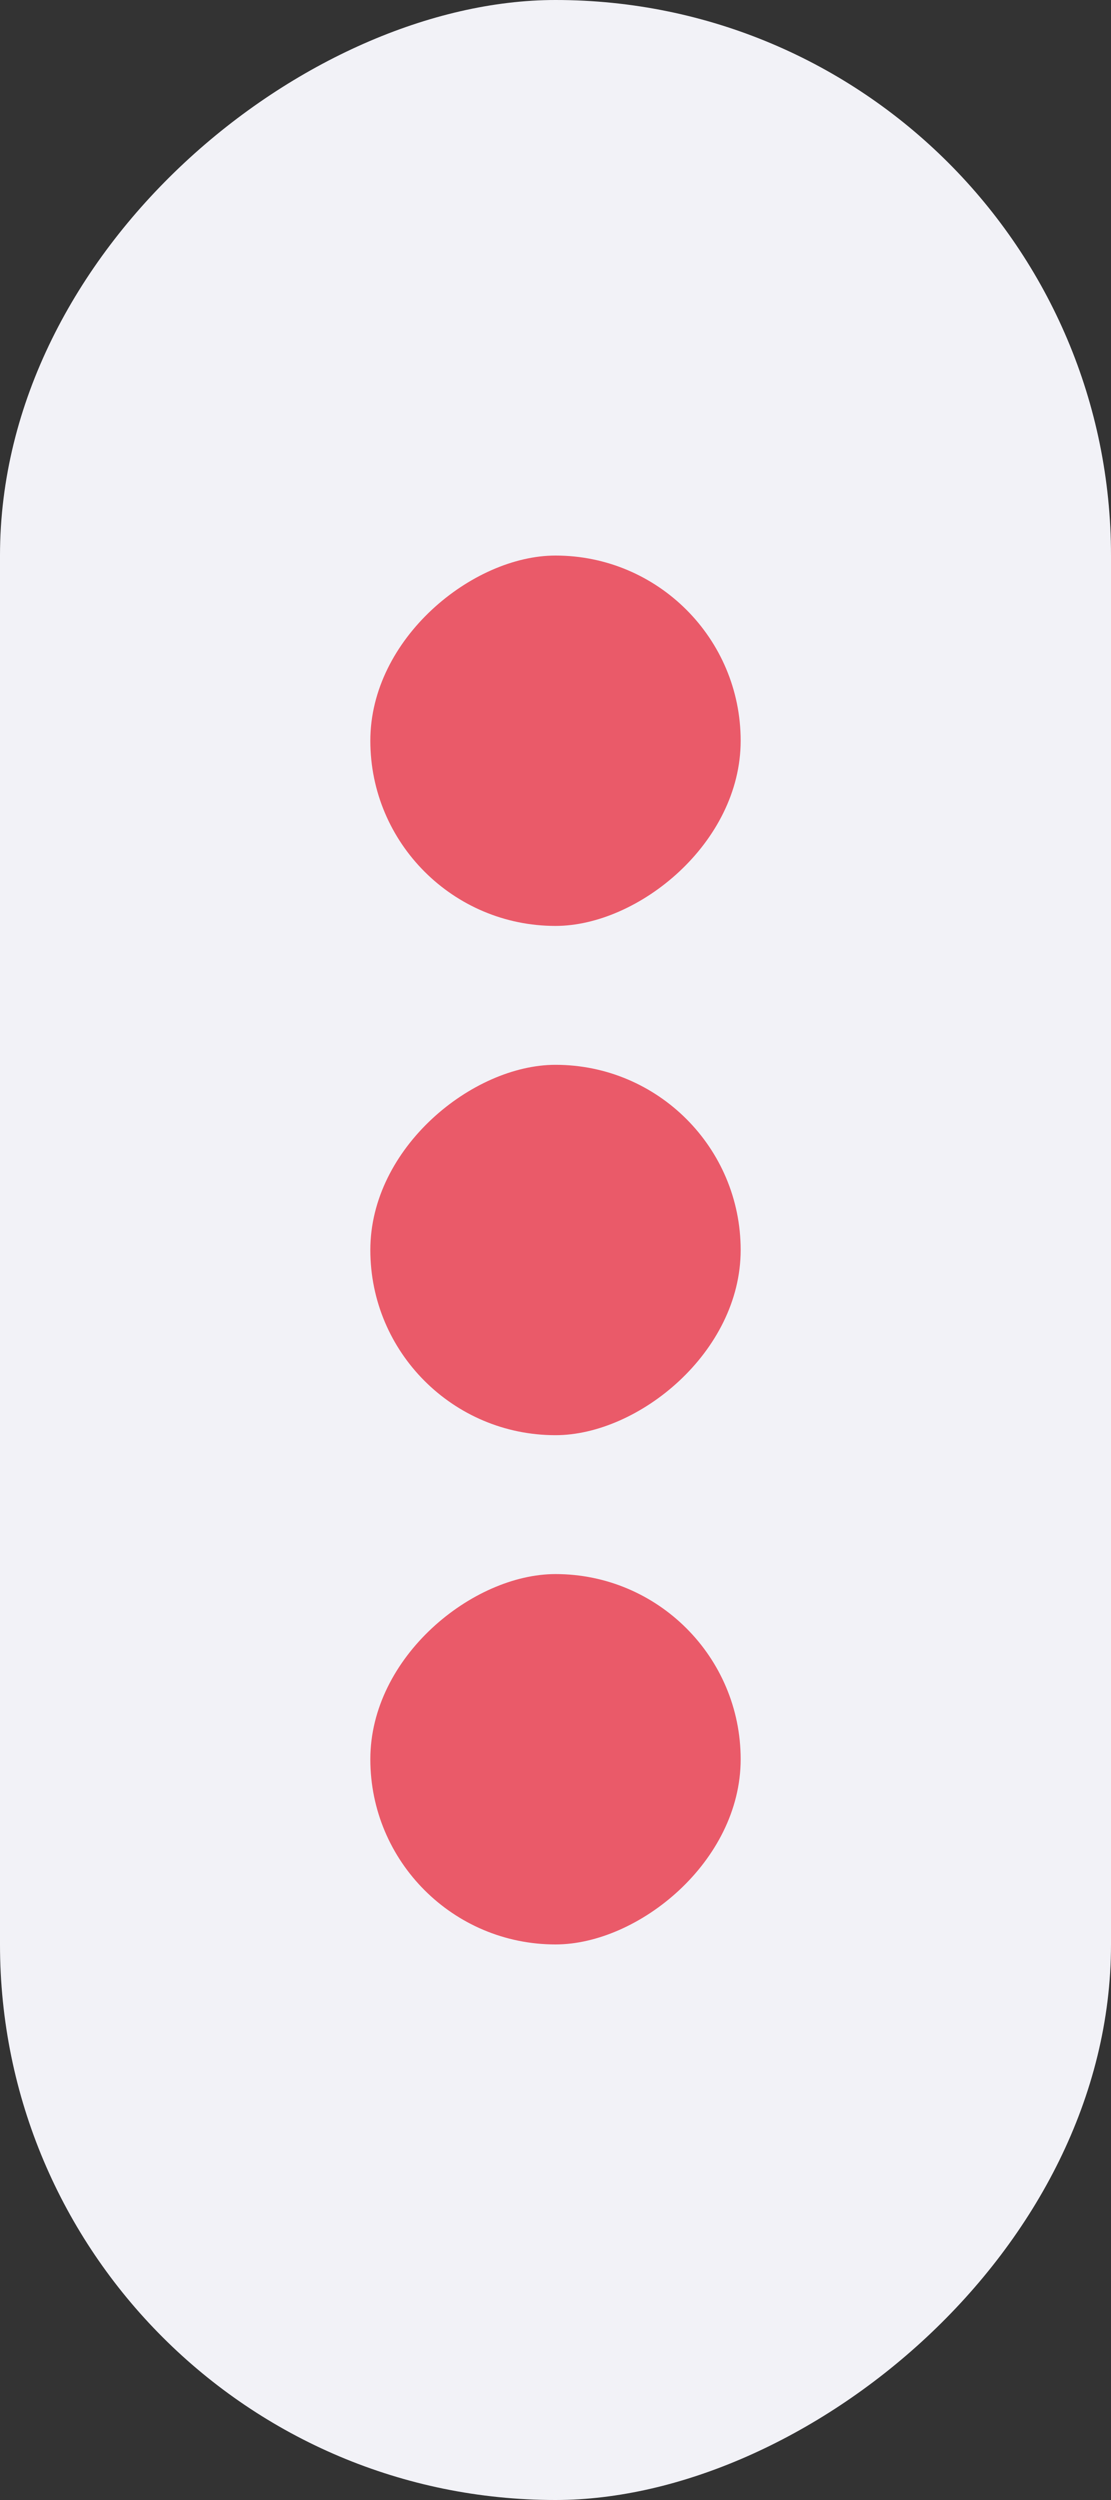 <svg width="24" height="54" viewBox="0 0 24 54" fill="none" xmlns="http://www.w3.org/2000/svg">
<rect x="0" y="0" width="24" height="54" fill="#333333" stroke="none"/>
<rect y="54" width="54" height="24" rx="12" transform="rotate(-90 0 54)" fill="#F2F2F7"/>
<rect x="8" y="42" width="8" height="8" rx="4" transform="rotate(-90 8 42)" fill="#EA5A69"/>
<rect x="8" y="31" width="8" height="8" rx="4" transform="rotate(-90 8 31)" fill="#EA5A69"/>
<rect x="8" y="20" width="8" height="8" rx="4" transform="rotate(-90 8 20)" fill="#EA5A69"/>
</svg>
